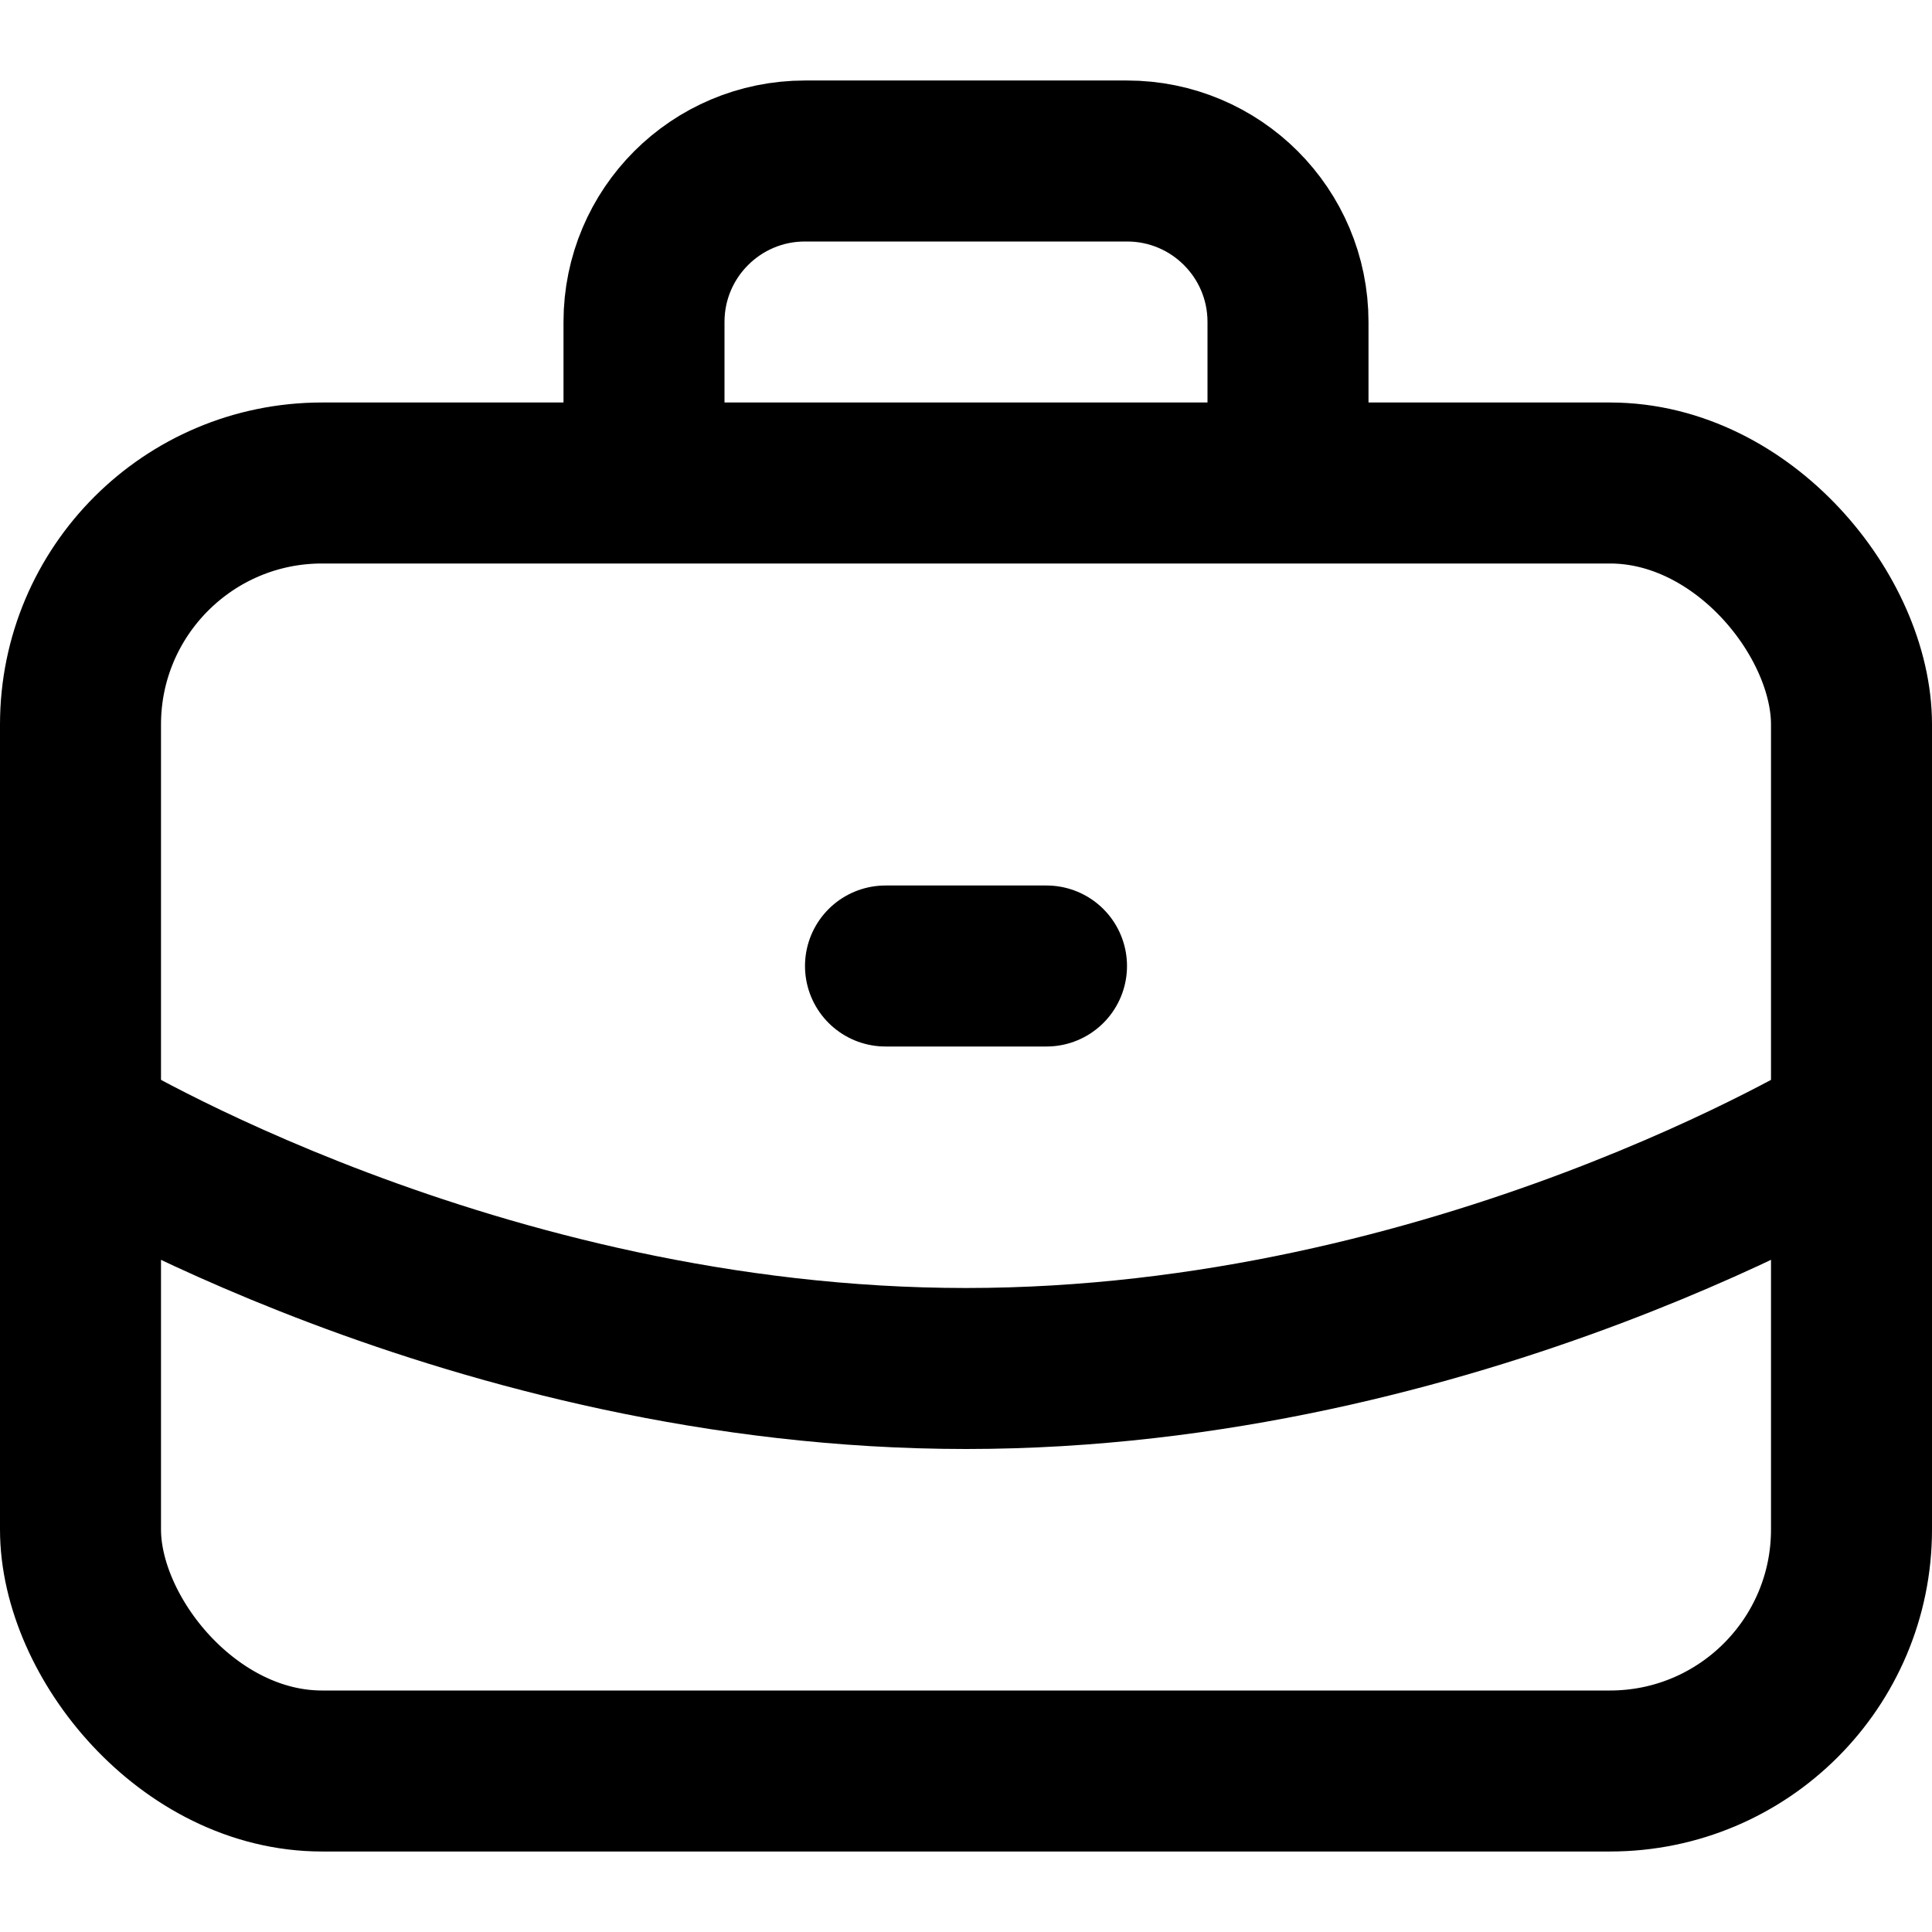 <svg xmlns="http://www.w3.org/2000/svg" width="24" height="24" viewBox="0 0 24 24" fill="none">
    <rect x="1" y="6" width="22" height="16" rx="3" stroke="currentColor" stroke-width="2" />
    <path d="M16 6V4C16 2.895 15.105 2 14 2H10C8.895 2 8 2.895 8 4V6" stroke="currentColor"
        stroke-width="2" />
    <path d="M1 14C1 14 5.889 17 12 17C18.111 17 23 14 23 14" stroke="currentColor"
        stroke-width="2" />
    <path d="M11 12H13" stroke="currentColor" stroke-width="2" stroke-linecap="round"
        stroke-linejoin="round" />
</svg>